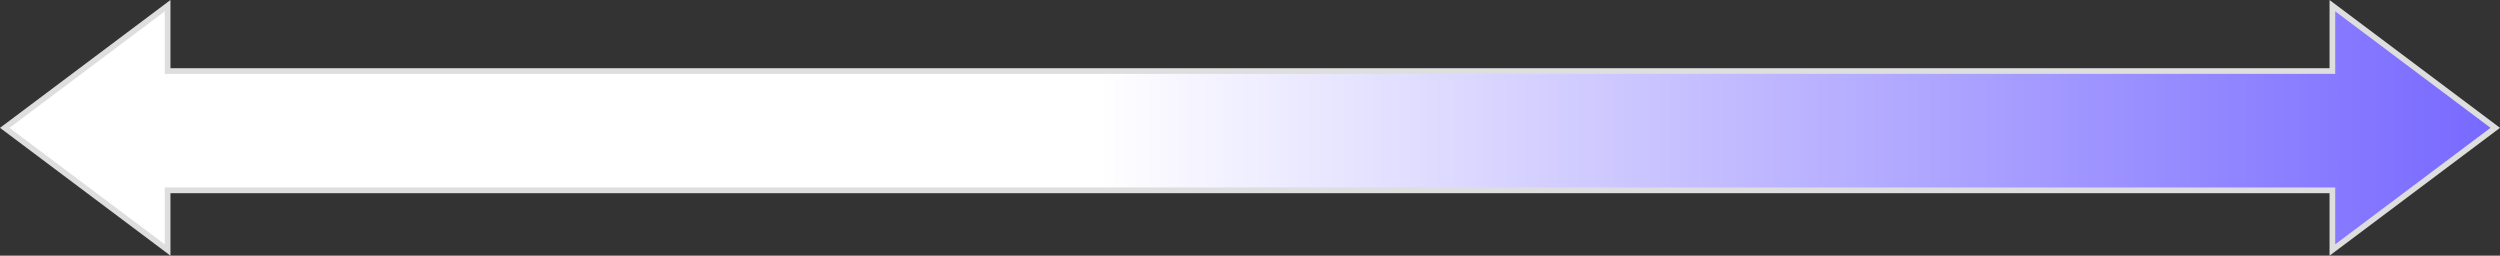 <svg xmlns="http://www.w3.org/2000/svg" xmlns:xlink="http://www.w3.org/1999/xlink" width="440" height="45" viewBox="0 0 440 45"><rect x="0" y="0" width="440" height="45" fill="#333333" stroke="none"/><defs><style>.a{fill:url(#a);}.b,.c{stroke:none;}.c{fill:#dedede;}</style><linearGradient id="a" x1="0.56" y1="0.5" x2="0" y2="0.5" gradientUnits="objectBoundingBox"><stop offset="0" stop-color="#fff"/><stop offset="1" stop-color="#7667ff"/></linearGradient></defs><g class="a" transform="translate(440 45) rotate(180)"><path class="b" d="M 29.501 44 L 0.833 22.501 L 29.501 1 L 29.501 11.001 L 29.501 11.501 L 30.001 11.501 L 410.001 11.501 L 410.501 11.501 L 410.501 11.001 L 410.501 1 L 439.167 22.501 L 410.501 44 L 410.501 33.001 L 410.501 32.501 L 410.001 32.501 L 30.001 32.501 L 29.501 32.501 L 29.501 33.001 L 29.501 44 Z"/><path class="c" d="M 29 2 L 1.667 22.501 L 29 43 L 29 32.001 L 411 32.001 L 411 43 L 438.334 22.501 L 411 2 L 411 12.001 L 29 12.001 L 29 2 M 30 -1.52587890625e-05 L 30 11.001 L 410 11.001 L 410 -1.52587890625e-05 L 440 22.501 L 410 45 L 410 33.001 L 30 33.001 L 30 45 L -3.0517578125e-05 22.501 L 30 -1.52587890625e-05 Z"/></g></svg>